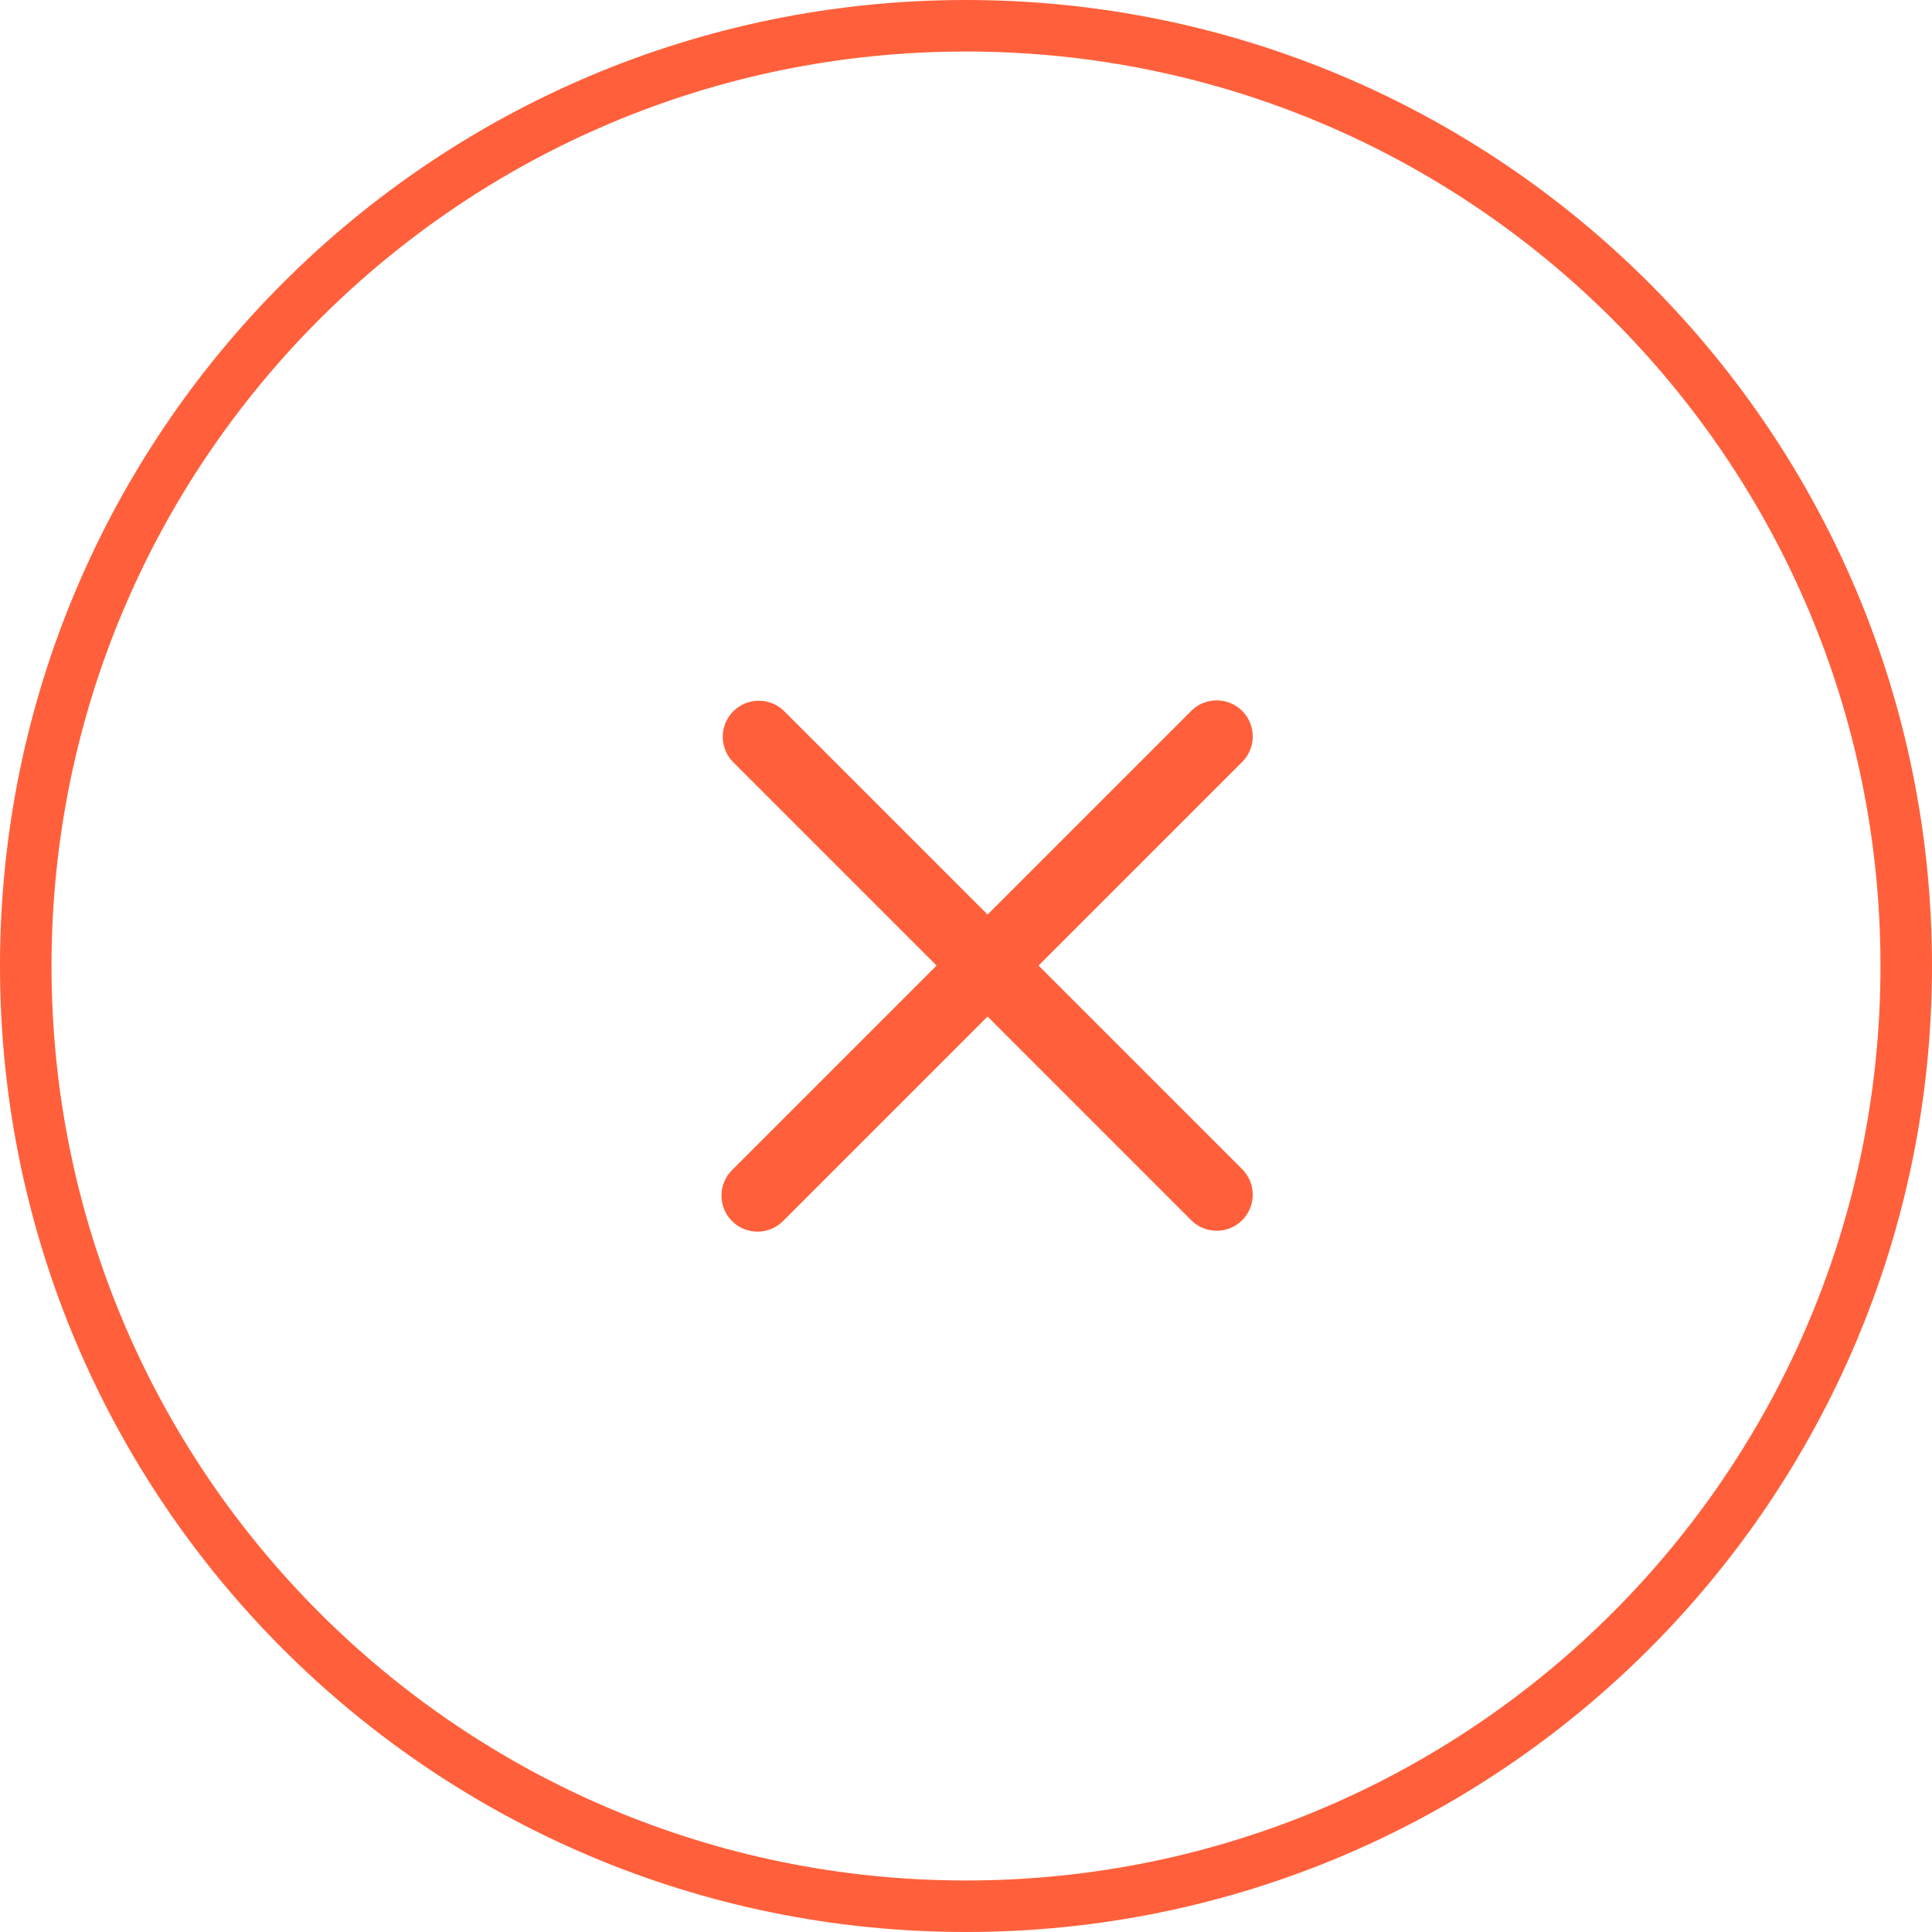 <svg width="150" height="150" viewBox="0 0 150 150" fill="none" xmlns="http://www.w3.org/2000/svg">
<path d="M148 75C148 115.317 115.317 148 75 148C34.683 148 2 115.317 2 75C2 34.683 34.683 2 75 2C115.317 2 148 34.683 148 75Z" stroke="#FF603B" stroke-width="4"/>
<path fill-rule="evenodd" clip-rule="evenodd" d="M76.674 78.926L92.518 94.77C93.046 95.28 93.754 95.562 94.488 95.556C95.223 95.55 95.925 95.255 96.444 94.736C96.964 94.216 97.258 93.514 97.264 92.78C97.271 92.045 96.989 91.338 96.478 90.81L80.634 74.966L96.478 59.121C96.989 58.593 97.271 57.886 97.264 57.151C97.258 56.417 96.964 55.715 96.444 55.195C95.925 54.676 95.223 54.382 94.488 54.375C93.754 54.369 93.046 54.651 92.518 55.161L76.674 71.005L60.83 55.161C60.299 54.664 59.596 54.392 58.869 54.404C58.141 54.416 57.447 54.71 56.933 55.224C56.419 55.739 56.125 56.433 56.114 57.161C56.102 57.888 56.374 58.591 56.873 59.121L72.714 74.966L56.87 90.81C56.602 91.068 56.389 91.377 56.242 91.719C56.095 92.061 56.018 92.428 56.015 92.8C56.011 93.172 56.082 93.541 56.223 93.885C56.364 94.229 56.572 94.542 56.835 94.805C57.098 95.068 57.411 95.276 57.755 95.416C58.099 95.557 58.468 95.628 58.84 95.625C59.212 95.622 59.579 95.544 59.921 95.398C60.263 95.251 60.572 95.037 60.83 94.77L76.674 78.926Z" fill="#FF603B"/>
</svg>
